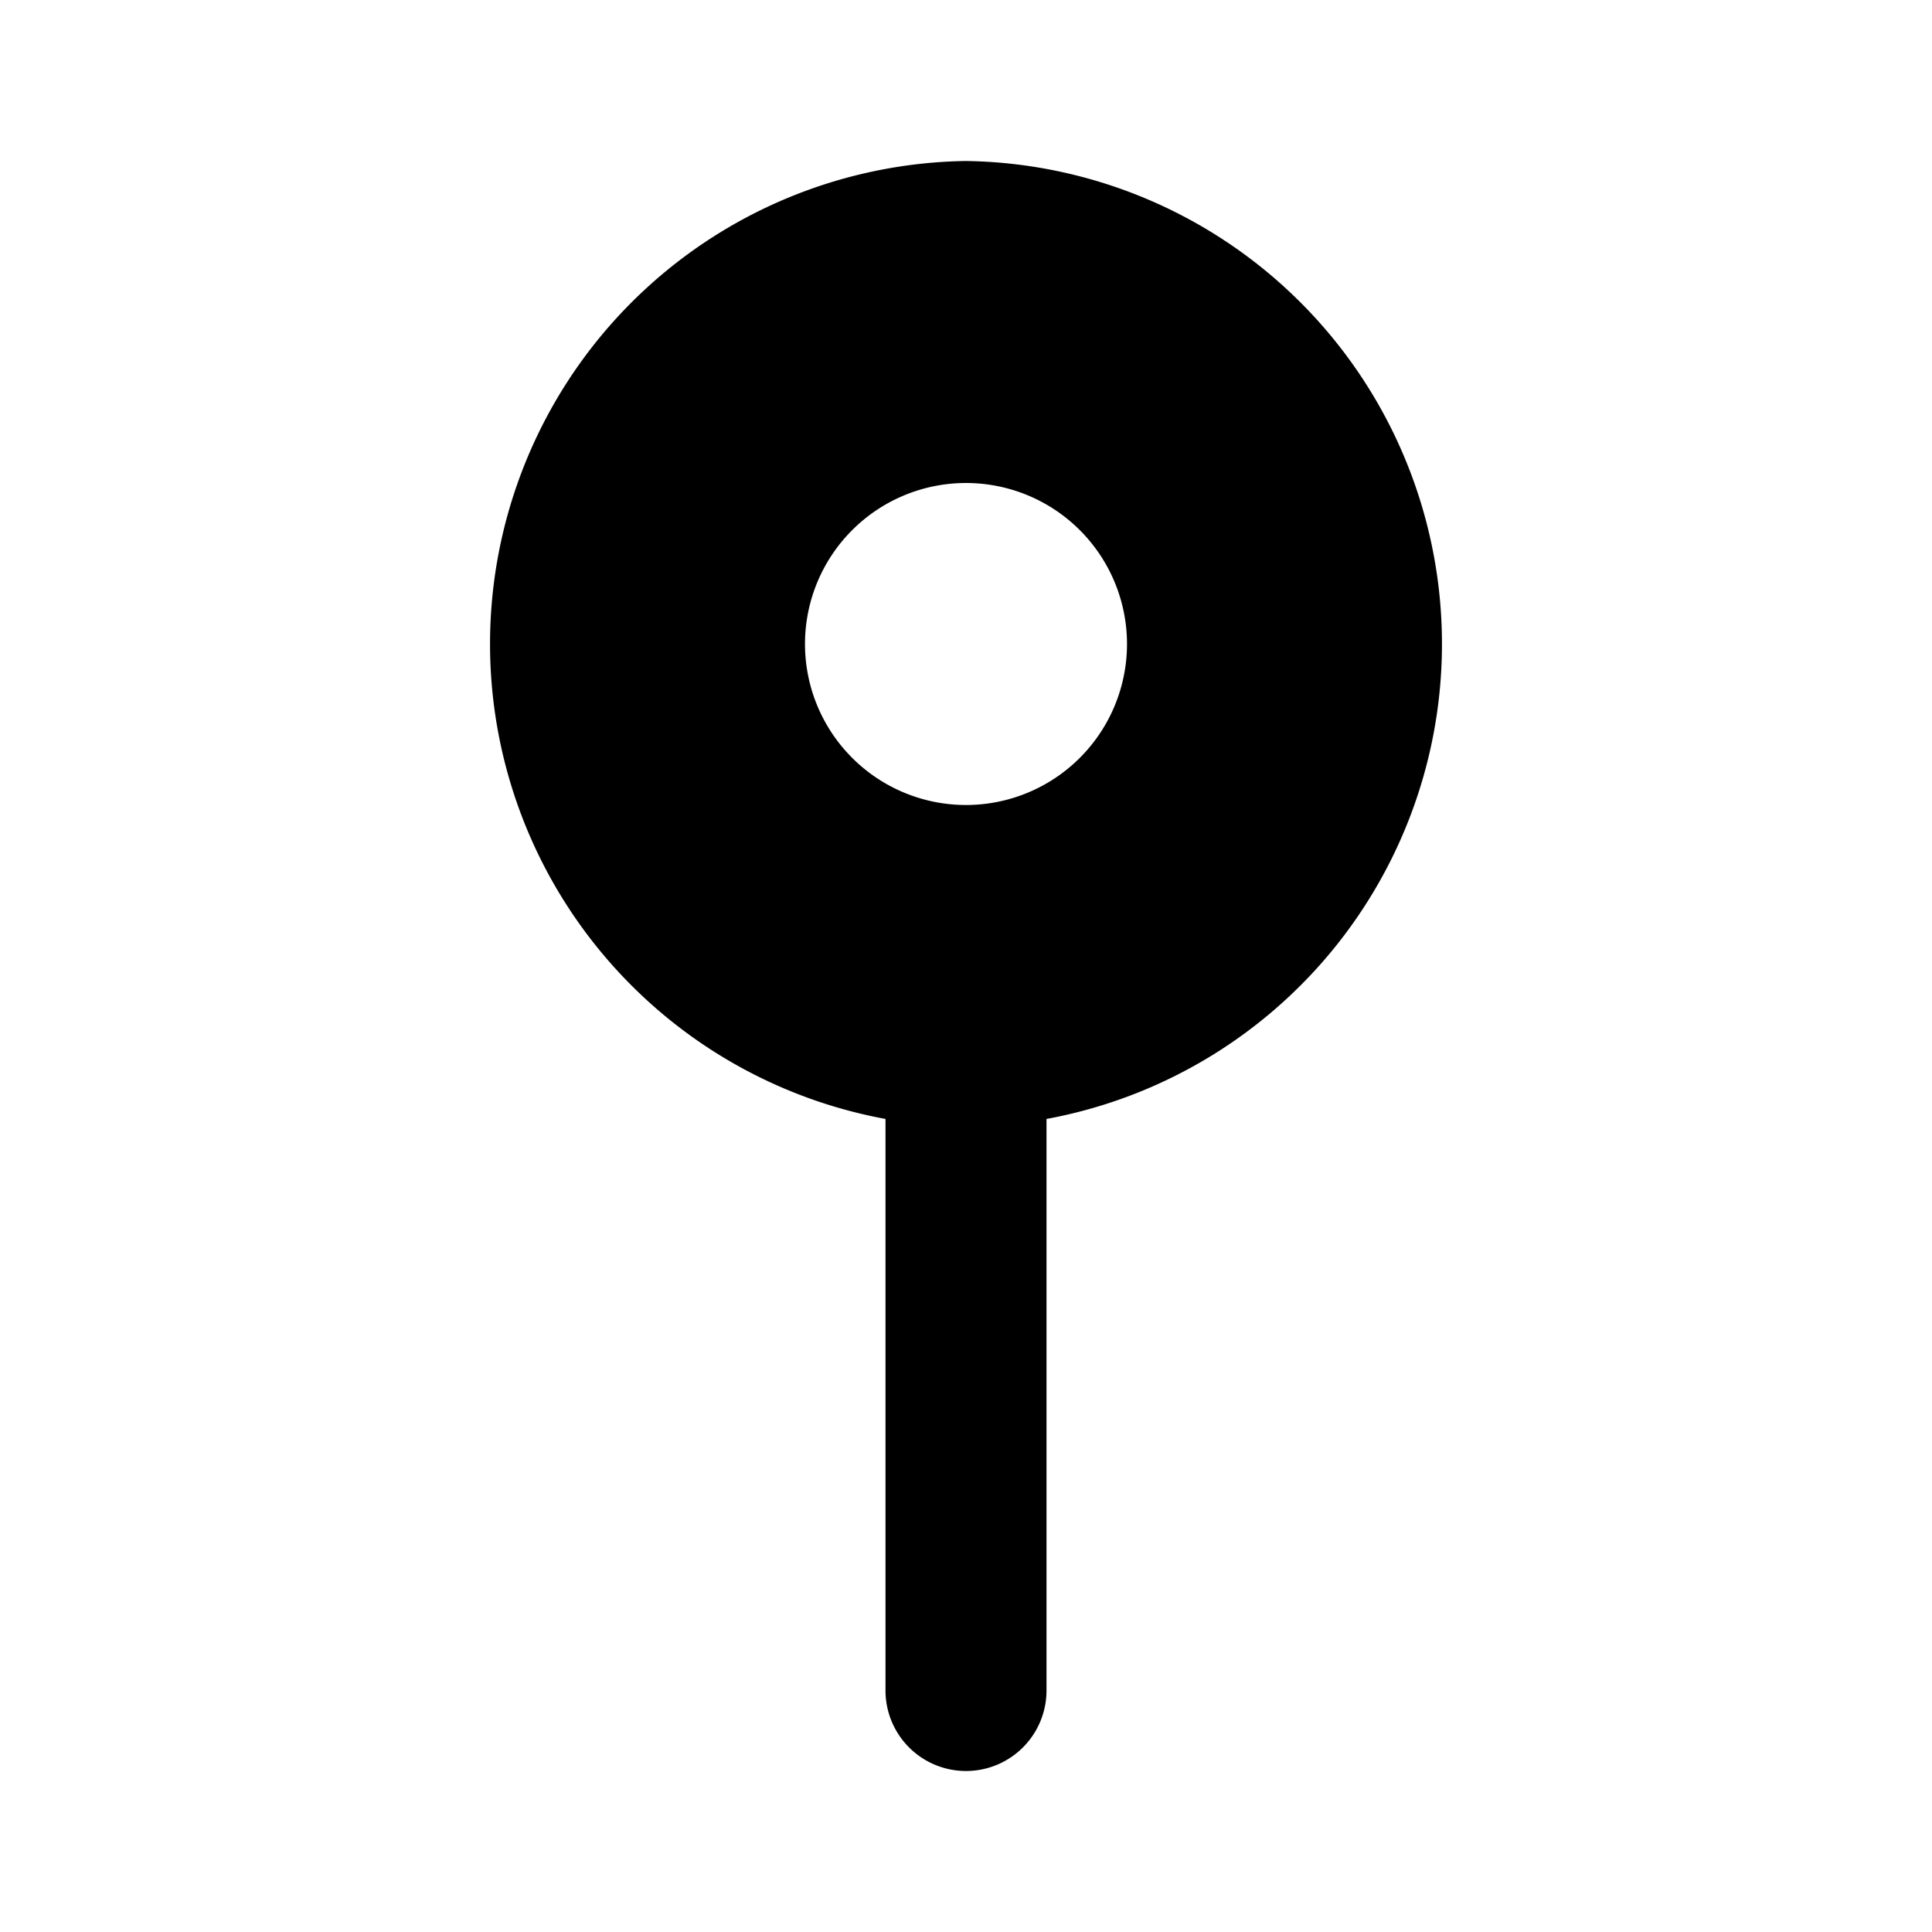 <svg viewBox="0 0 48 48" xmlns="http://www.w3.org/2000/svg" fill="#000000"><g id="SVGRepo_bgCarrier" stroke-width="0"></g><g id="SVGRepo_tracerCarrier" stroke-linecap="round" stroke-linejoin="round"></g><g id="SVGRepo_iconCarrier"> <title>location-pin-solid</title> <g id="Layer_2" data-name="Layer 2"> <g id="invisible_box" data-name="invisible box"> <rect width="48" height="48" fill="none"></rect> </g> <g id="icons_Q2" data-name="icons Q2"> <path d="M24,4a12,12,0,0,0-2,23.8V42a2,2,0,0,0,4,0V27.8A12,12,0,0,0,24,4Zm0,16a4,4,0,1,1,4-4A4,4,0,0,1,24,20Z"></path> </g> </g> </g></svg>